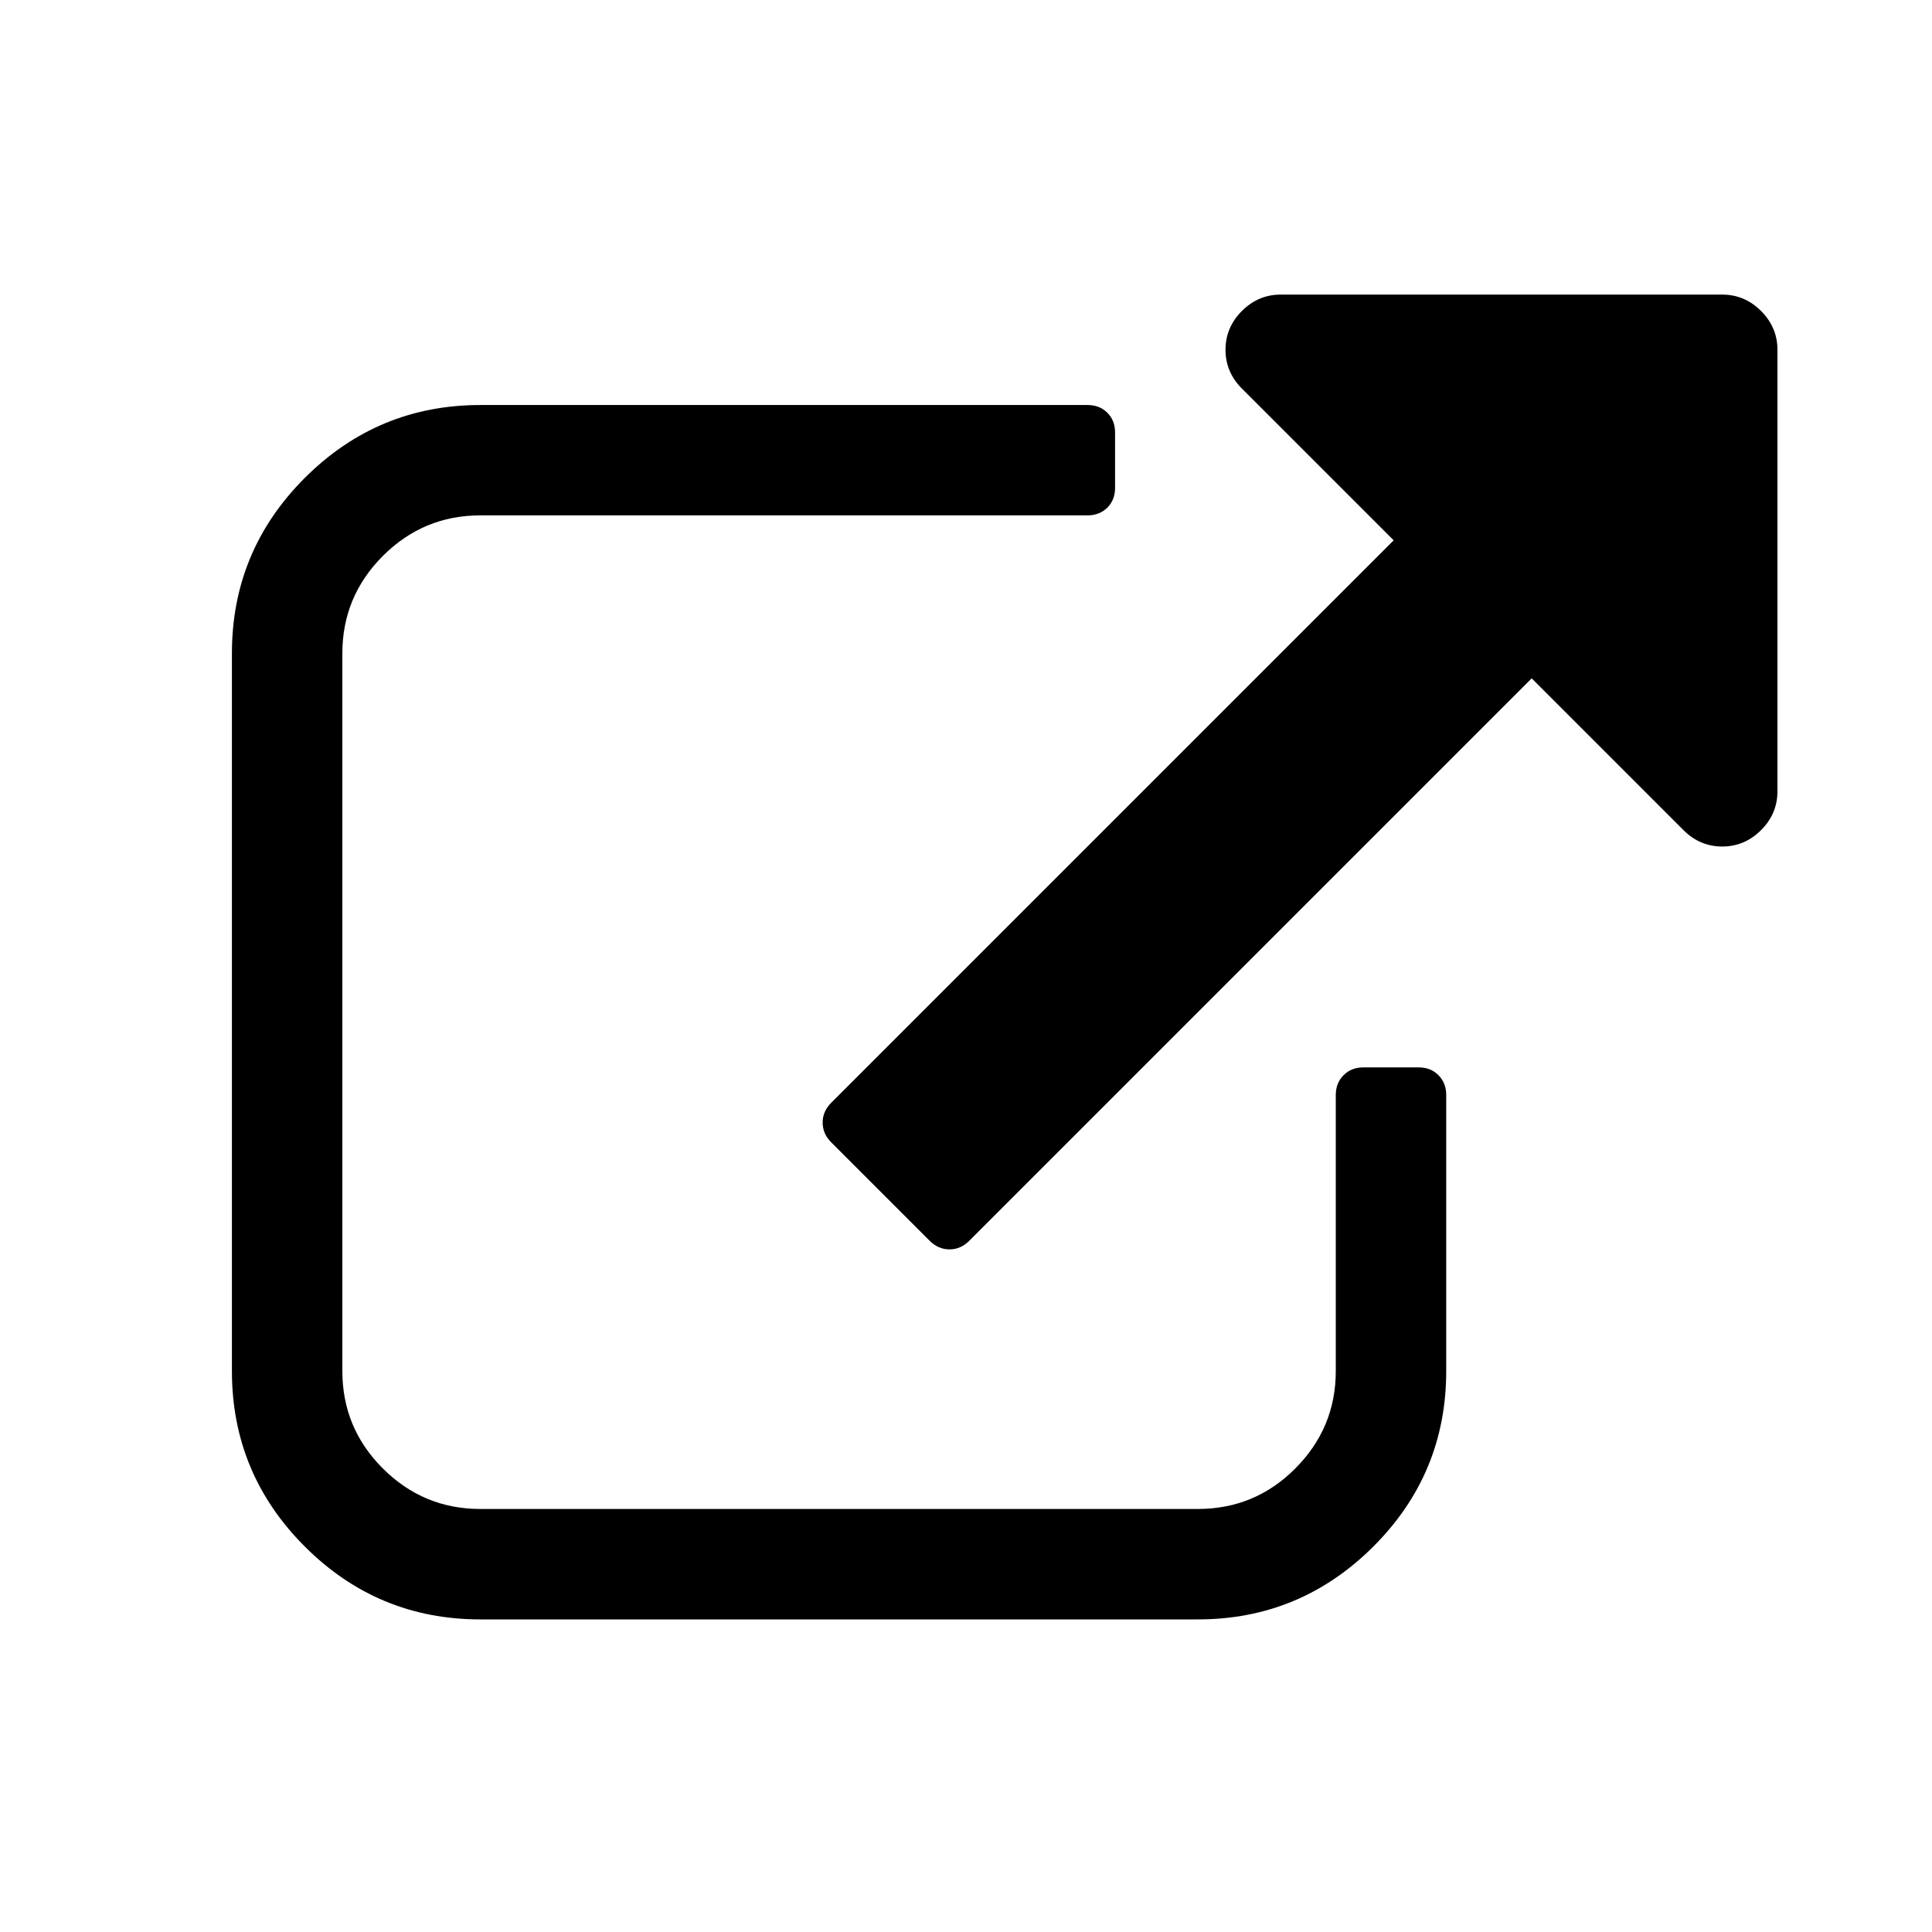 <?xml version="1.0" encoding="utf-8"?>
<!-- Generator: Adobe Illustrator 17.0.1, SVG Export Plug-In . SVG Version: 6.00 Build 0)  -->
<!DOCTYPE svg PUBLIC "-//W3C//DTD SVG 1.1//EN" "http://www.w3.org/Graphics/SVG/1.1/DTD/svg11.dtd">
<svg version="1.1" id="Capa_1" xmlns="http://www.w3.org/2000/svg" xmlns:xlink="http://www.w3.org/1999/xlink" x="0px" y="0px"
	 width="25px" height="25px" viewBox="37.5 37.5 25 25" enable-background="new 37.5 37.5 25 25" xml:space="preserve">
<g>
	<path d="M55.857,51.312h-0.714c-0.104,0-0.19,0.033-0.257,0.101c-0.067,0.067-0.101,0.152-0.101,0.257v3.571
		c0,0.491-0.175,0.911-0.524,1.261s-0.77,0.524-1.261,0.524h-9.285c-0.491,0-0.911-0.175-1.261-0.524
		c-0.35-0.35-0.524-0.77-0.524-1.261v-9.286c0-0.491,0.175-0.911,0.524-1.261c0.35-0.35,0.77-0.525,1.261-0.525h7.857
		c0.104,0,0.19-0.034,0.257-0.1c0.067-0.067,0.1-0.153,0.1-0.257v-0.715c0-0.104-0.033-0.19-0.1-0.256
		c-0.067-0.067-0.152-0.1-0.257-0.1h-7.857c-0.885,0-1.642,0.315-2.271,0.943c-0.629,0.629-0.943,1.386-0.943,2.271v9.286
		c0,0.885,0.314,1.642,0.943,2.271c0.629,0.629,1.386,0.943,2.271,0.943H53c0.885,0,1.642-0.315,2.271-0.943
		c0.629-0.628,0.943-1.385,0.943-2.271v-3.571c0-0.104-0.033-0.19-0.101-0.257C56.047,51.345,55.961,51.312,55.857,51.312z"/>
	<path d="M60.288,41.524c-0.141-0.141-0.309-0.212-0.502-0.212h-5.714c-0.193,0-0.361,0.071-0.502,0.212
		c-0.141,0.141-0.212,0.309-0.212,0.502c0,0.193,0.071,0.361,0.212,0.502l1.964,1.964l-7.277,7.277
		c-0.075,0.074-0.112,0.16-0.112,0.257c0,0.097,0.037,0.182,0.112,0.257l1.272,1.272c0.074,0.074,0.16,0.112,0.257,0.112
		c0.097,0,0.182-0.037,0.257-0.112l7.277-7.277l1.964,1.964c0.141,0.141,0.309,0.212,0.502,0.212c0.193,0,0.361-0.071,0.502-0.212
		c0.142-0.141,0.212-0.309,0.212-0.502v-5.715C60.5,41.833,60.429,41.665,60.288,41.524z"/>
</g>
</svg>
